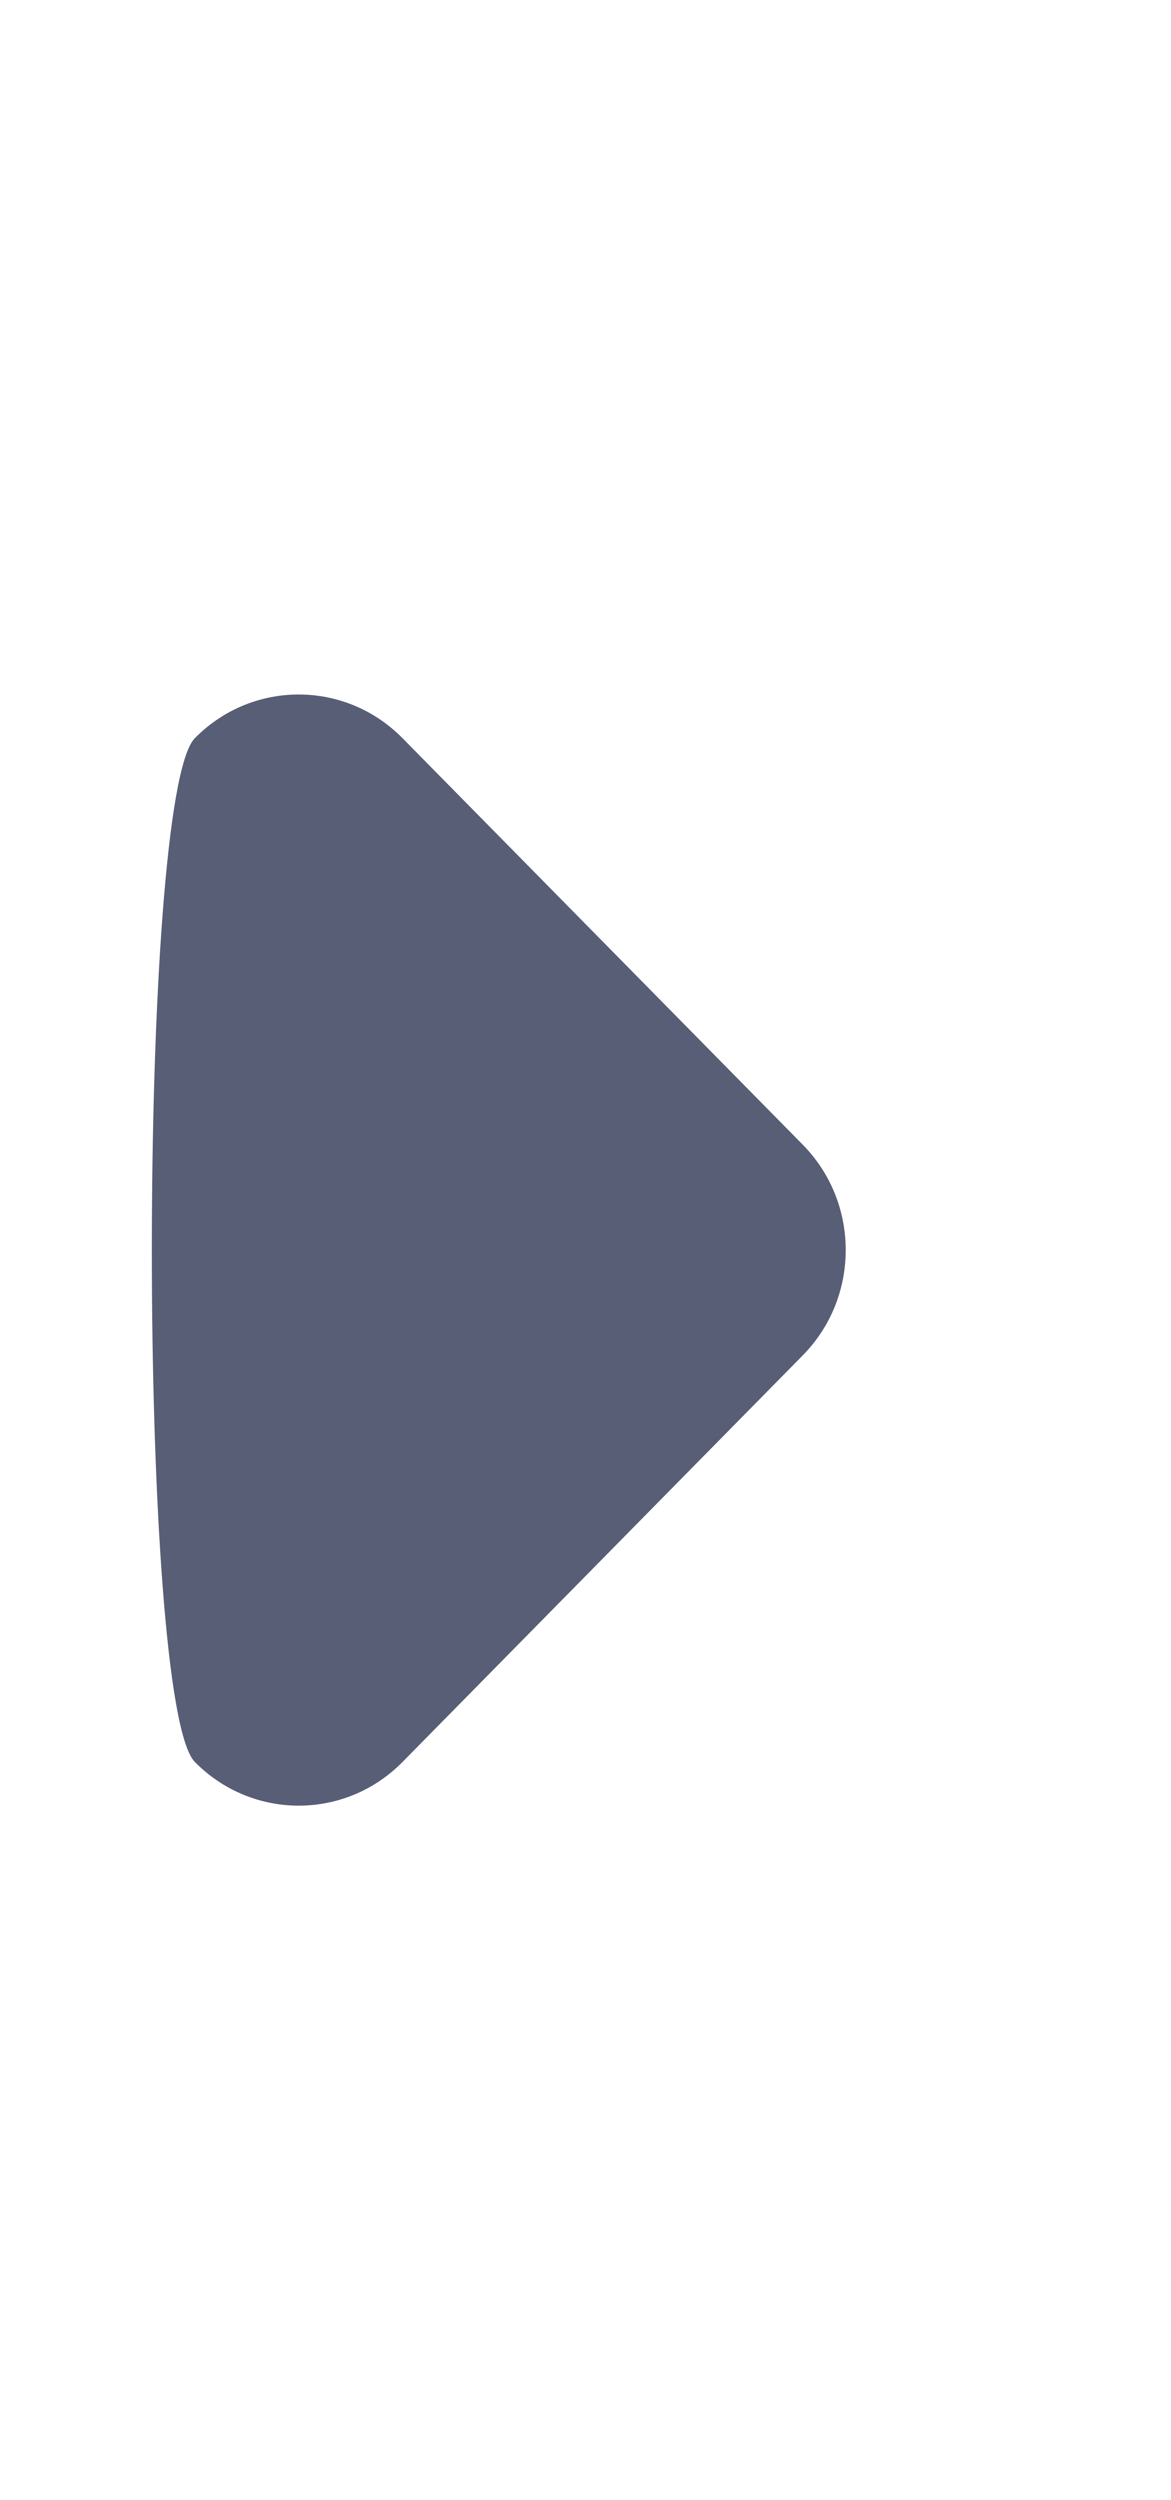 <?xml version="1.0" encoding="UTF-8"?>
<svg width="15px" height="32px" viewBox="-4.5 -6 10 24" version="1.1" xmlns="http://www.w3.org/2000/svg" xmlns:xlink="http://www.w3.org/1999/xlink">
    <!-- Generator: Sketch 50.2 (55047) - http://www.bohemiancoding.com/sketch -->
    <title>polygon-expand</title>
    <desc>Created with Sketch.</desc>
    <defs></defs>
    <g id="polygon-expand" stroke="none" stroke-width="1" fill="none" fill-rule="evenodd">
        <path d="M3,6c0,0.366 -0.137,0.731 -0.414,1.012l-3.844,3.902c-0.551,0.559 -1.443,0.559 -1.995,0c-0.551,-0.558 -0.551,-9.27 0,-9.828c0.551,-0.559 1.444,-0.559 1.995,0l3.844,3.901c0.276,0.28 0.414,0.645 0.414,1.013" id="expand" fill="#575E75"></path>
    </g>
</svg>
